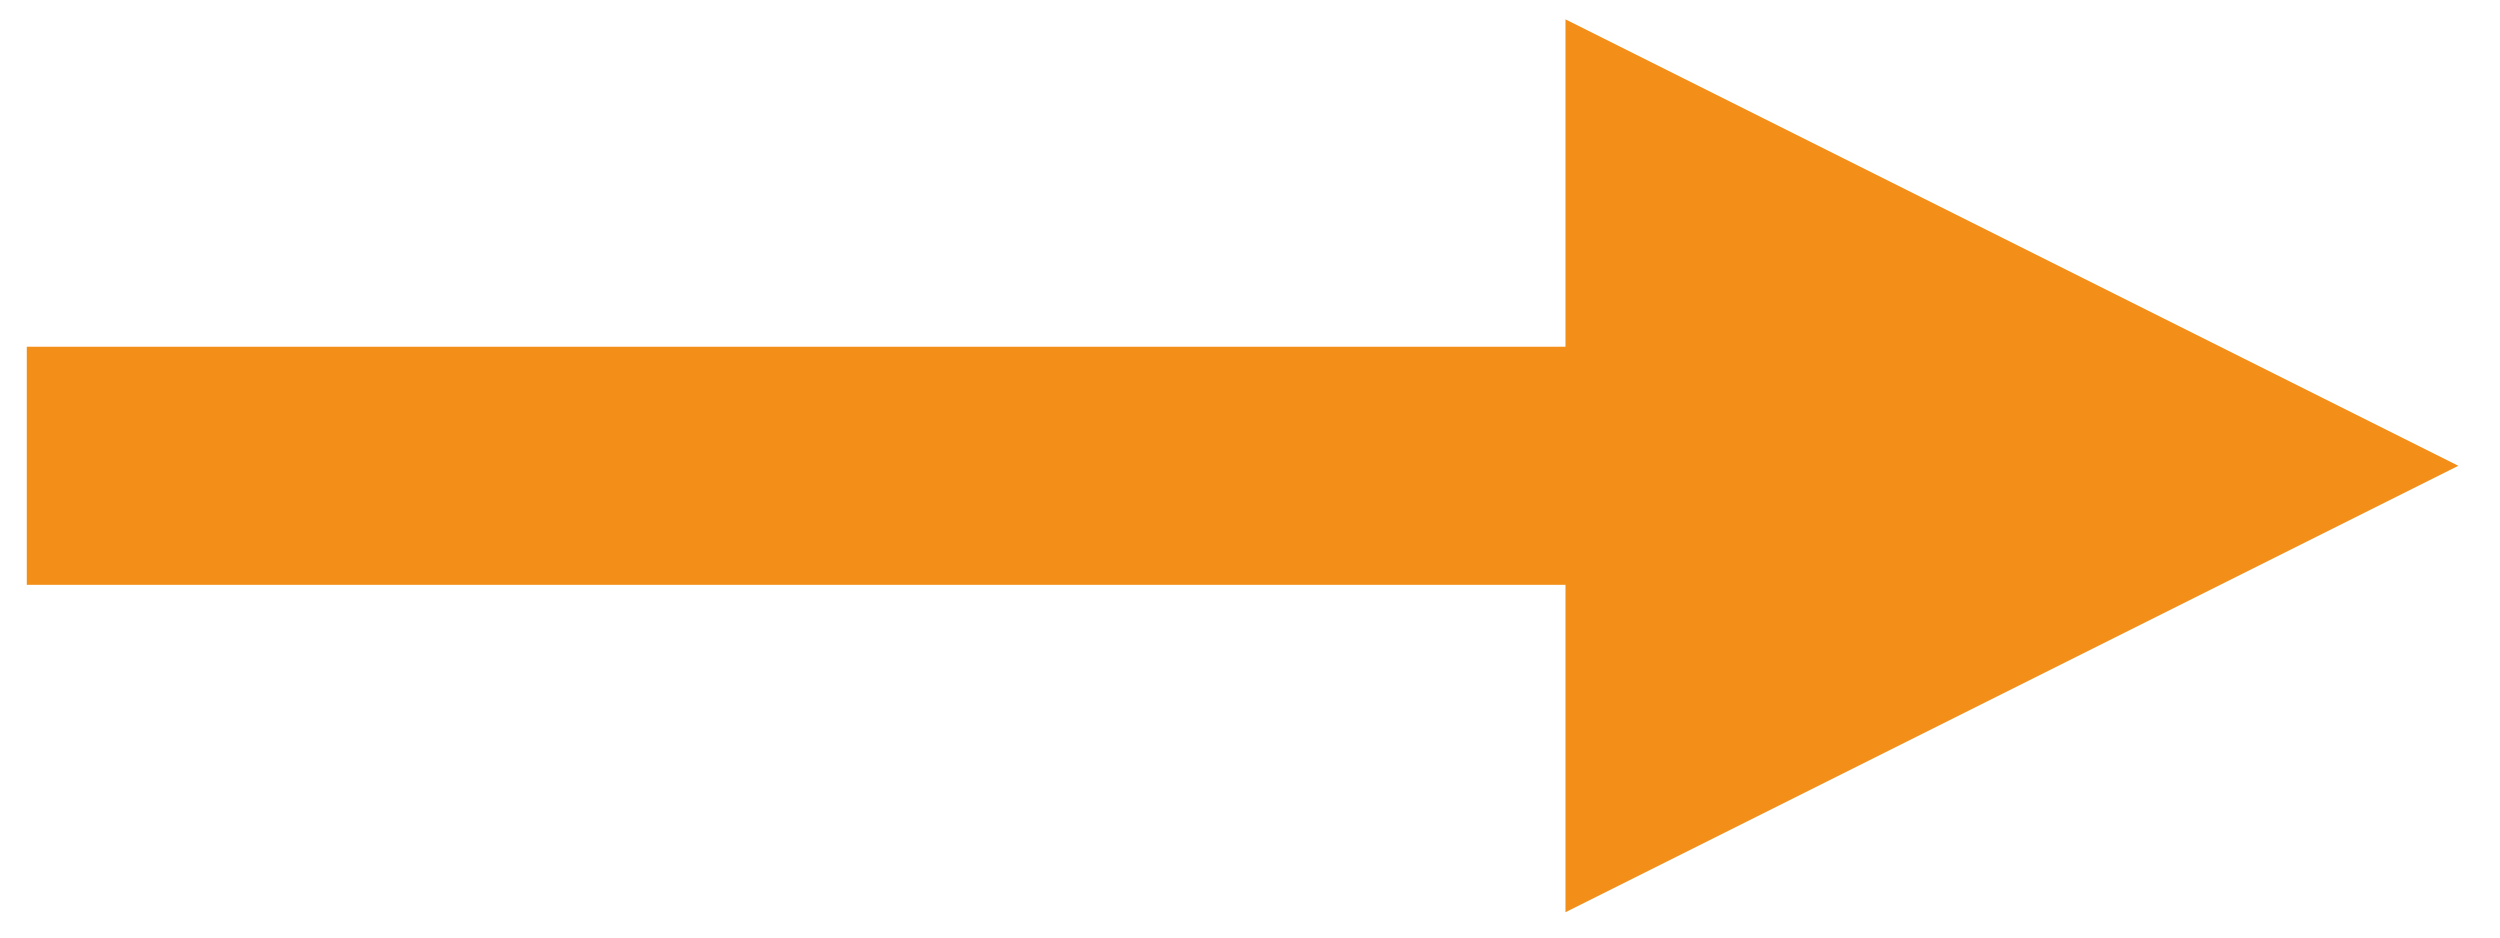 <?xml version="1.0" encoding="UTF-8" standalone="no"?><svg xmlns="http://www.w3.org/2000/svg" xmlns:xlink="http://www.w3.org/1999/xlink" clip-rule="evenodd" stroke-miterlimit="4.00" viewBox="0 0 168 63"><desc>SVG generated by Keynote</desc><defs></defs><g transform="matrix(1.00, 0.00, -0.00, -1.00, 0.0, 63.0)"><path d="M 0.0 0.0 L 103.4 0.0 L 111.4 0.0 " fill="none" stroke="#F38F18" stroke-width="16.00" transform="matrix(1.00, 0.00, 0.00, -1.00, 1.8, 31.7)"></path><path d="M 105.2 1.7 L 165.2 31.7 L 105.2 61.7 Z M 105.2 1.7 " fill="#F38F18"></path></g></svg>